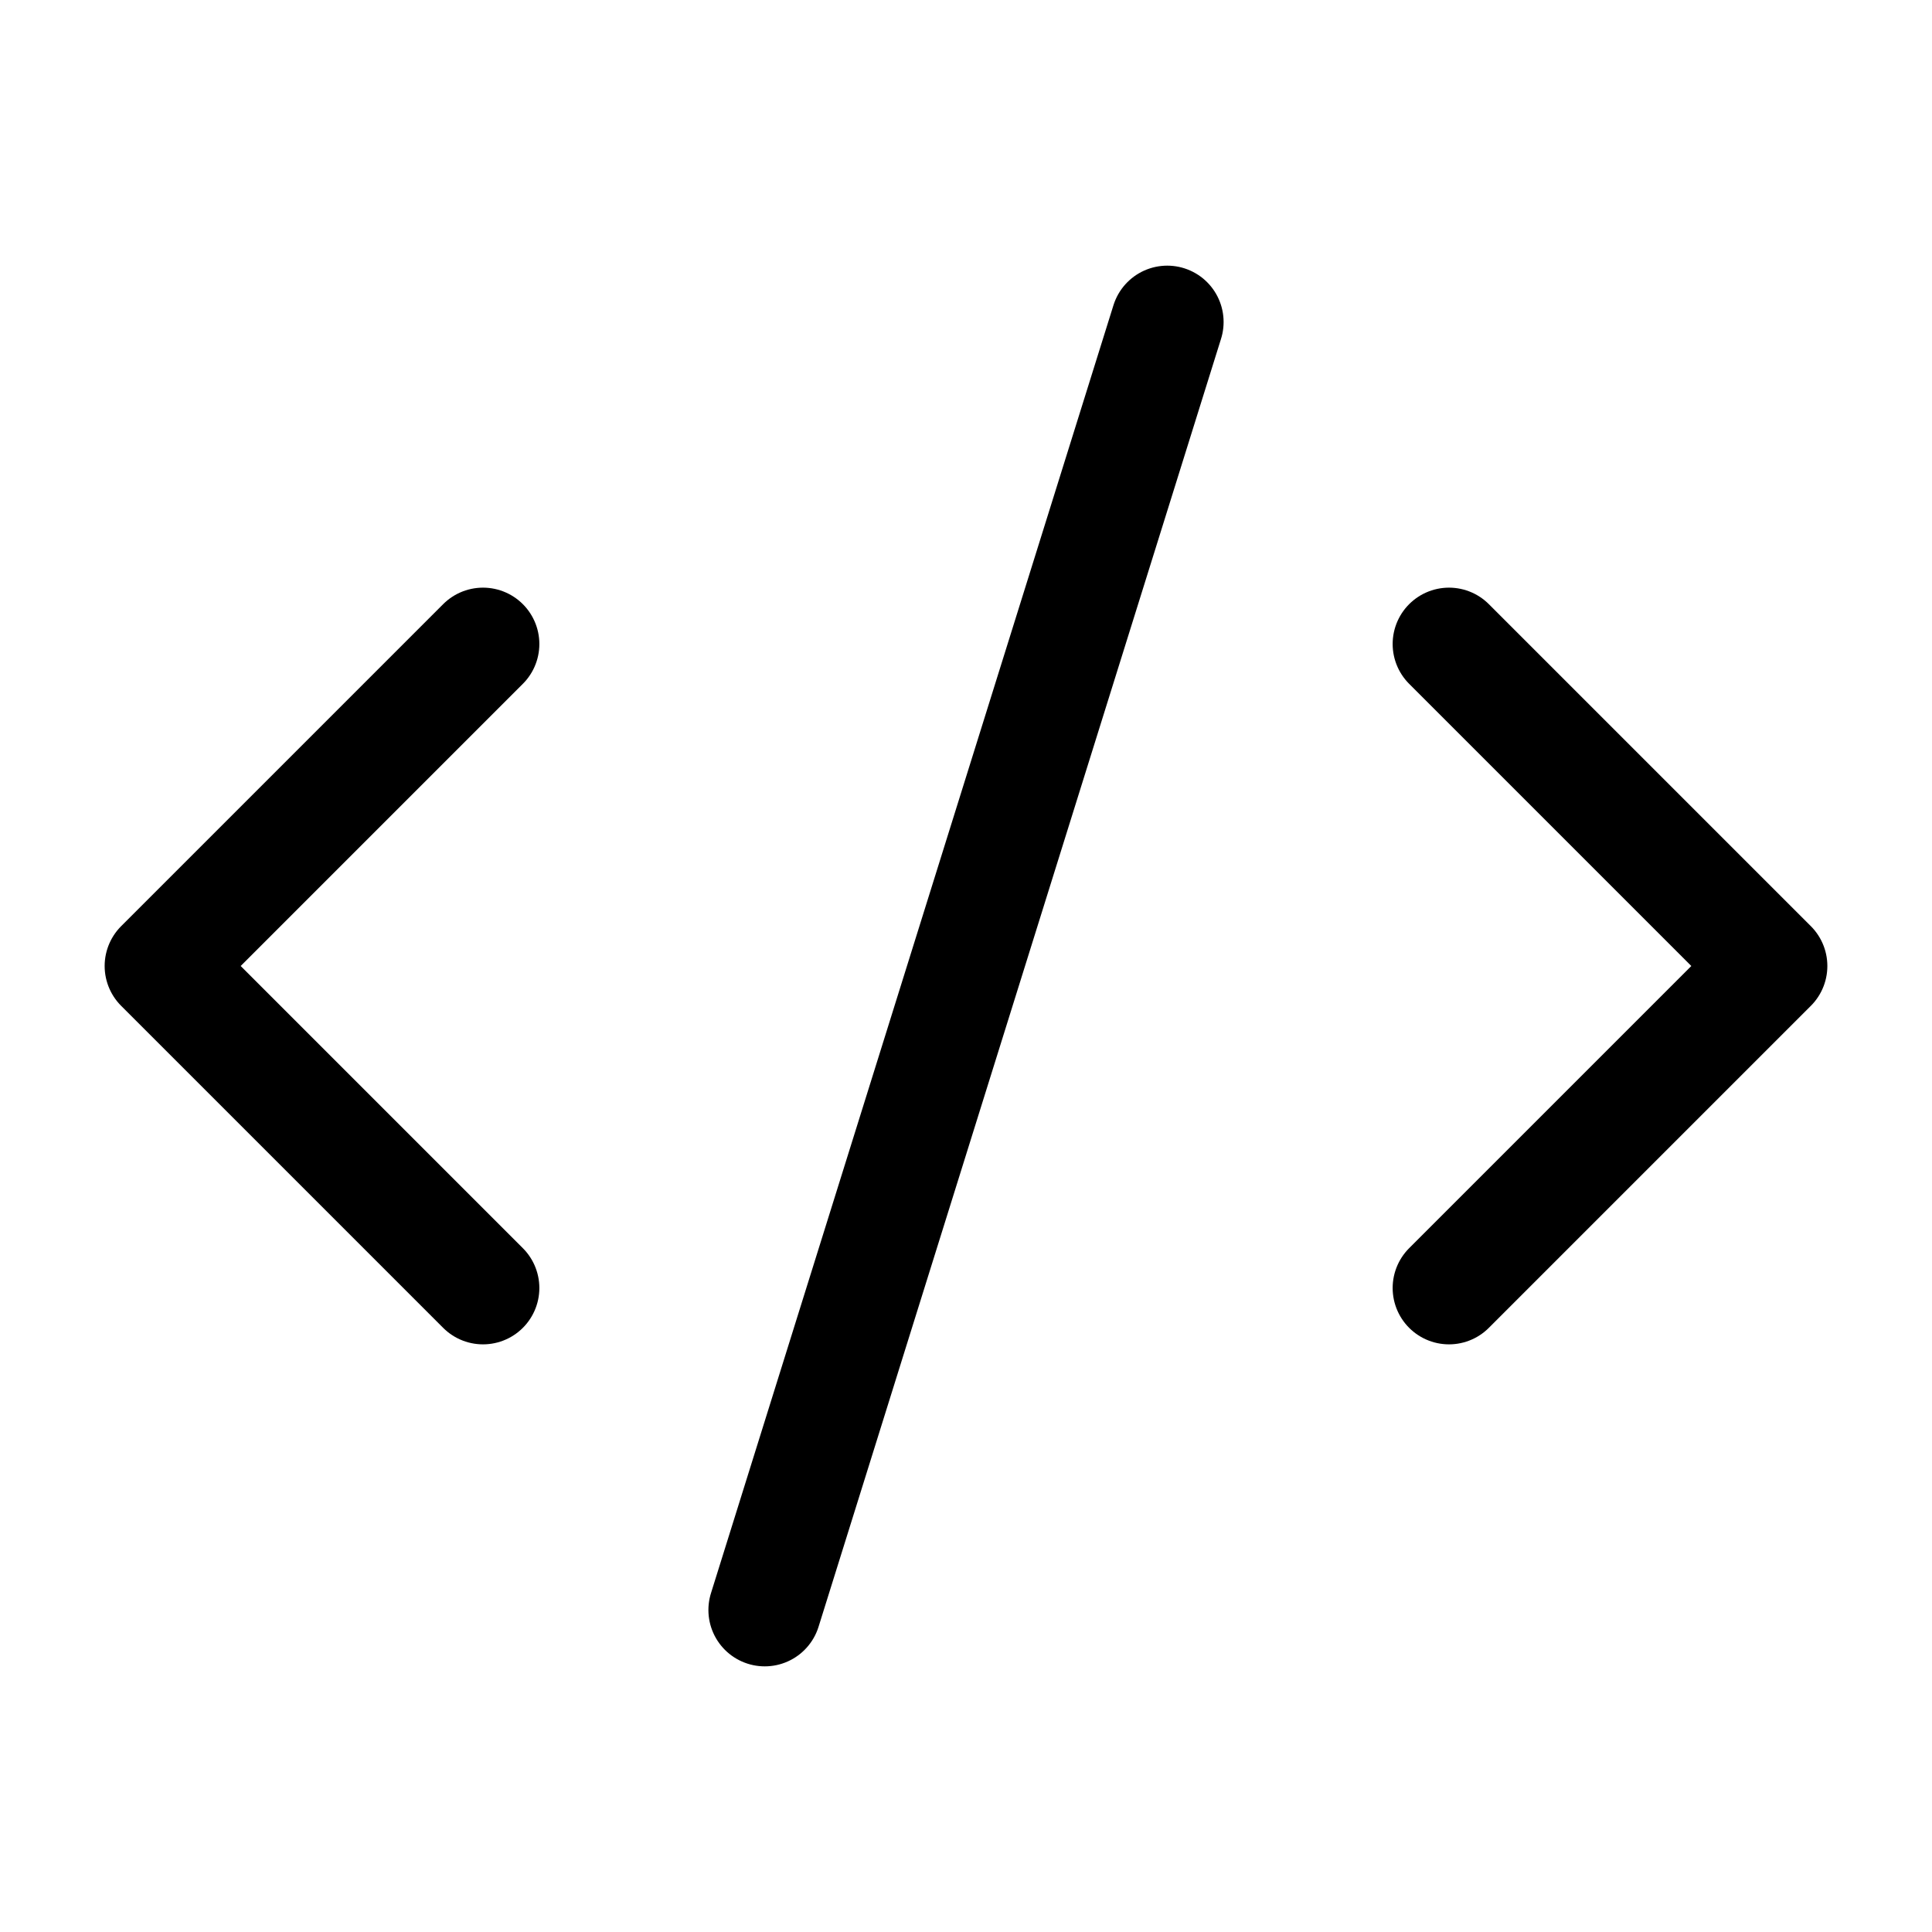 <svg
  xmlns="http://www.w3.org/2000/svg"
  width="24"
  height="24"
  viewBox="0 0 24 24"
  fill="none"
  stroke="currentColor"
  stroke-width="1.4"
  stroke-linecap="round"
  stroke-linejoin="round"
>
  <path d="m18 16 4-4-4-4"  vector-effect="non-scaling-stroke"/>
  <path d="m6 8-4 4 4 4"  vector-effect="non-scaling-stroke"/>
  <path d="m14.5 4-5 16"  vector-effect="non-scaling-stroke"/>
</svg>
